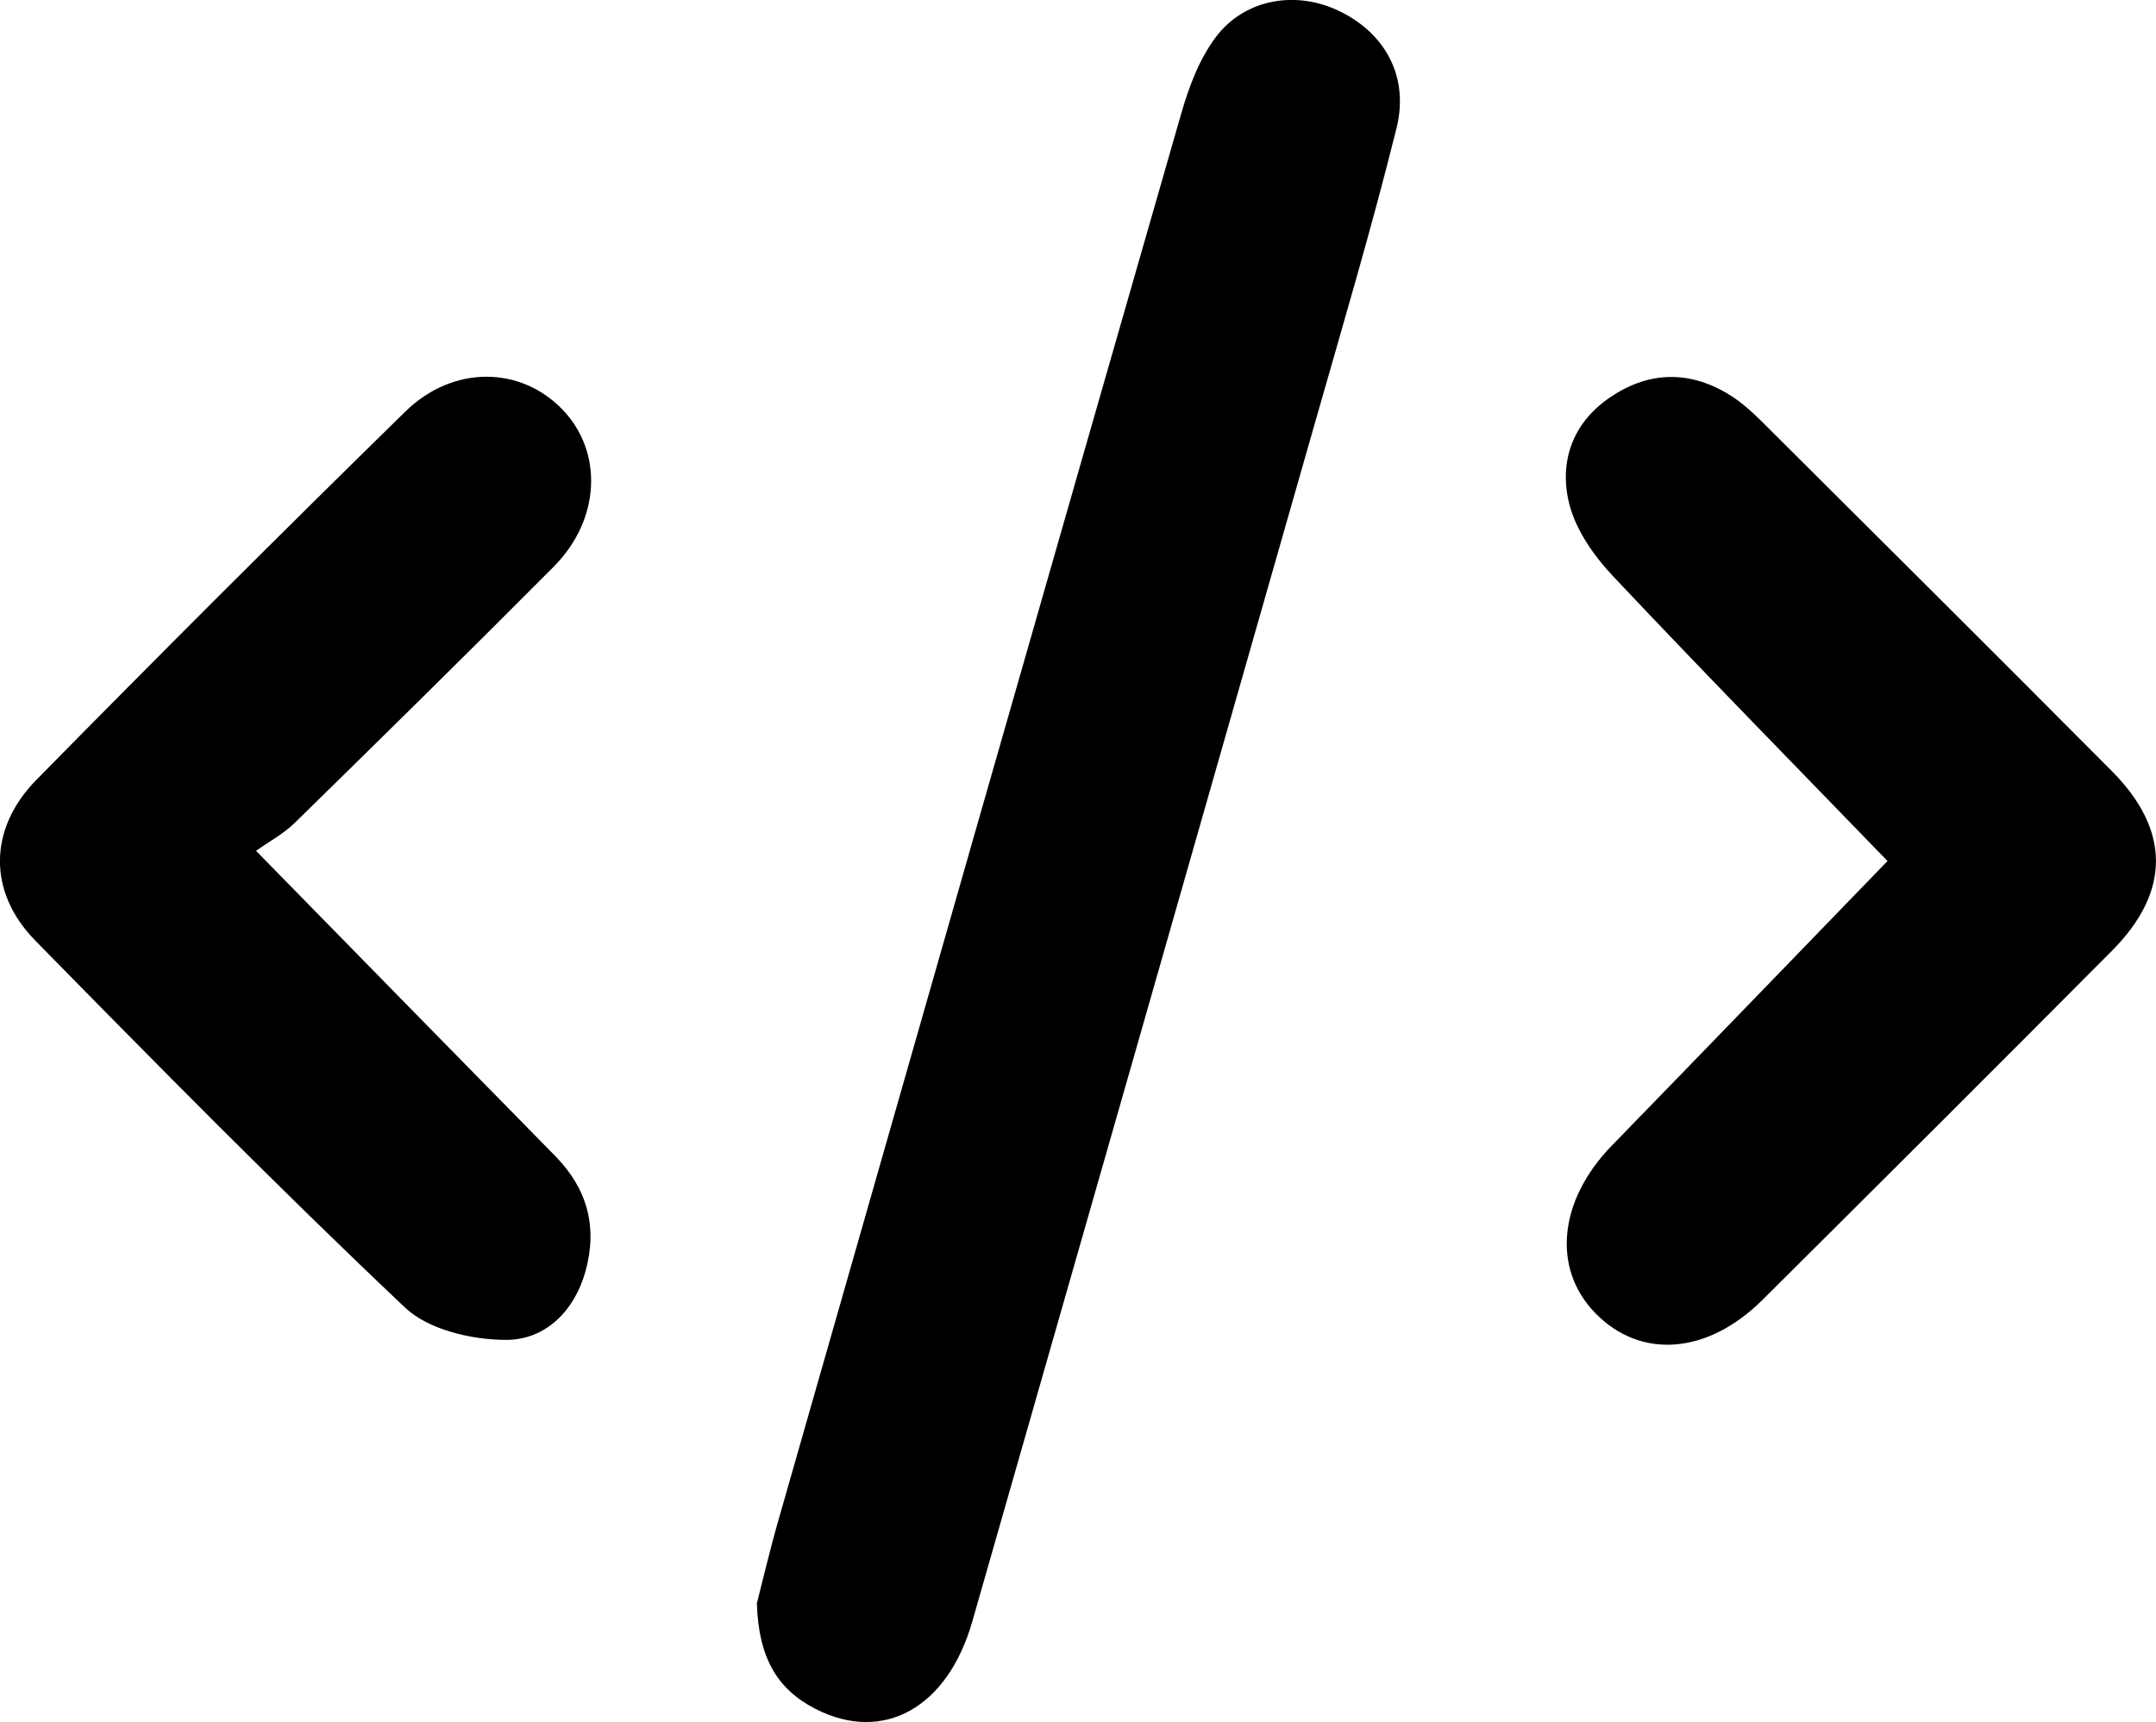 <?xml version="1.0" encoding="utf-8"?>
<!-- Generator: Adobe Illustrator 24.2.0, SVG Export Plug-In . SVG Version: 6.00 Build 0)  -->
<svg version="1.1" id="Calque_1" xmlns="http://www.w3.org/2000/svg" xmlns:xlink="http://www.w3.org/1999/xlink" x="0px" y="0px"
	 viewBox="0 0 239.05 190.95" style="enable-background:new 0 0 239.05 190.95;" xml:space="preserve">
<g>
	<path d="M83.92,177.79c0.59-2.28,1.41-5.81,2.41-9.29c14.85-51.99,29.71-103.98,44.65-155.94c0.85-2.97,2.02-6.06,3.85-8.48
		c3.2-4.21,8.8-5.13,13.5-2.93c5.14,2.4,7.96,7.24,6.51,13.07c-2.75,11.06-6,22.01-9.13,32.98c-12.61,44.2-25.25,88.4-37.9,132.59
		c-2.75,9.62-9.88,13.55-17.39,9.71C86.19,187.34,84.1,183.84,83.92,177.79z"/>
	<path d="M28.39,94.35c11.8,12.04,22.47,22.96,33.17,33.84c3.58,3.64,4.71,7.9,3.36,12.77c-1.23,4.46-4.49,7.62-8.79,7.62
		c-3.79,0-8.6-1.11-11.21-3.57C30.93,131.77,17.4,118.05,3.91,104.3c-5.28-5.38-5.2-12.41,0.13-17.83
		c13.51-13.73,27.13-27.35,40.89-40.82c5.31-5.2,12.79-5.05,17.43-0.24c4.53,4.7,4.24,12.19-0.96,17.42
		c-9.48,9.54-19.07,18.97-28.68,28.38C31.43,92.48,29.77,93.36,28.39,94.35z"/>
	<path d="M209.28,95.48c-10.03-10.37-20.37-20.9-30.49-31.65c-2.08-2.21-4.04-5.03-4.78-7.89c-1.18-4.6,0.27-8.95,4.41-11.81
		c4.19-2.9,8.68-3.12,13.11-0.49c1.41,0.83,2.67,1.97,3.84,3.13c12.94,12.88,25.89,25.77,38.77,38.72
		c6.53,6.56,6.54,13.4,0.02,19.95c-12.88,12.95-25.81,25.85-38.76,38.72c-6.1,6.06-13.52,6.59-18.52,1.45
		c-4.84-4.97-4.05-12.53,1.82-18.56C189,116.46,199.25,105.84,209.28,95.48z"/>
</g>
</svg>
